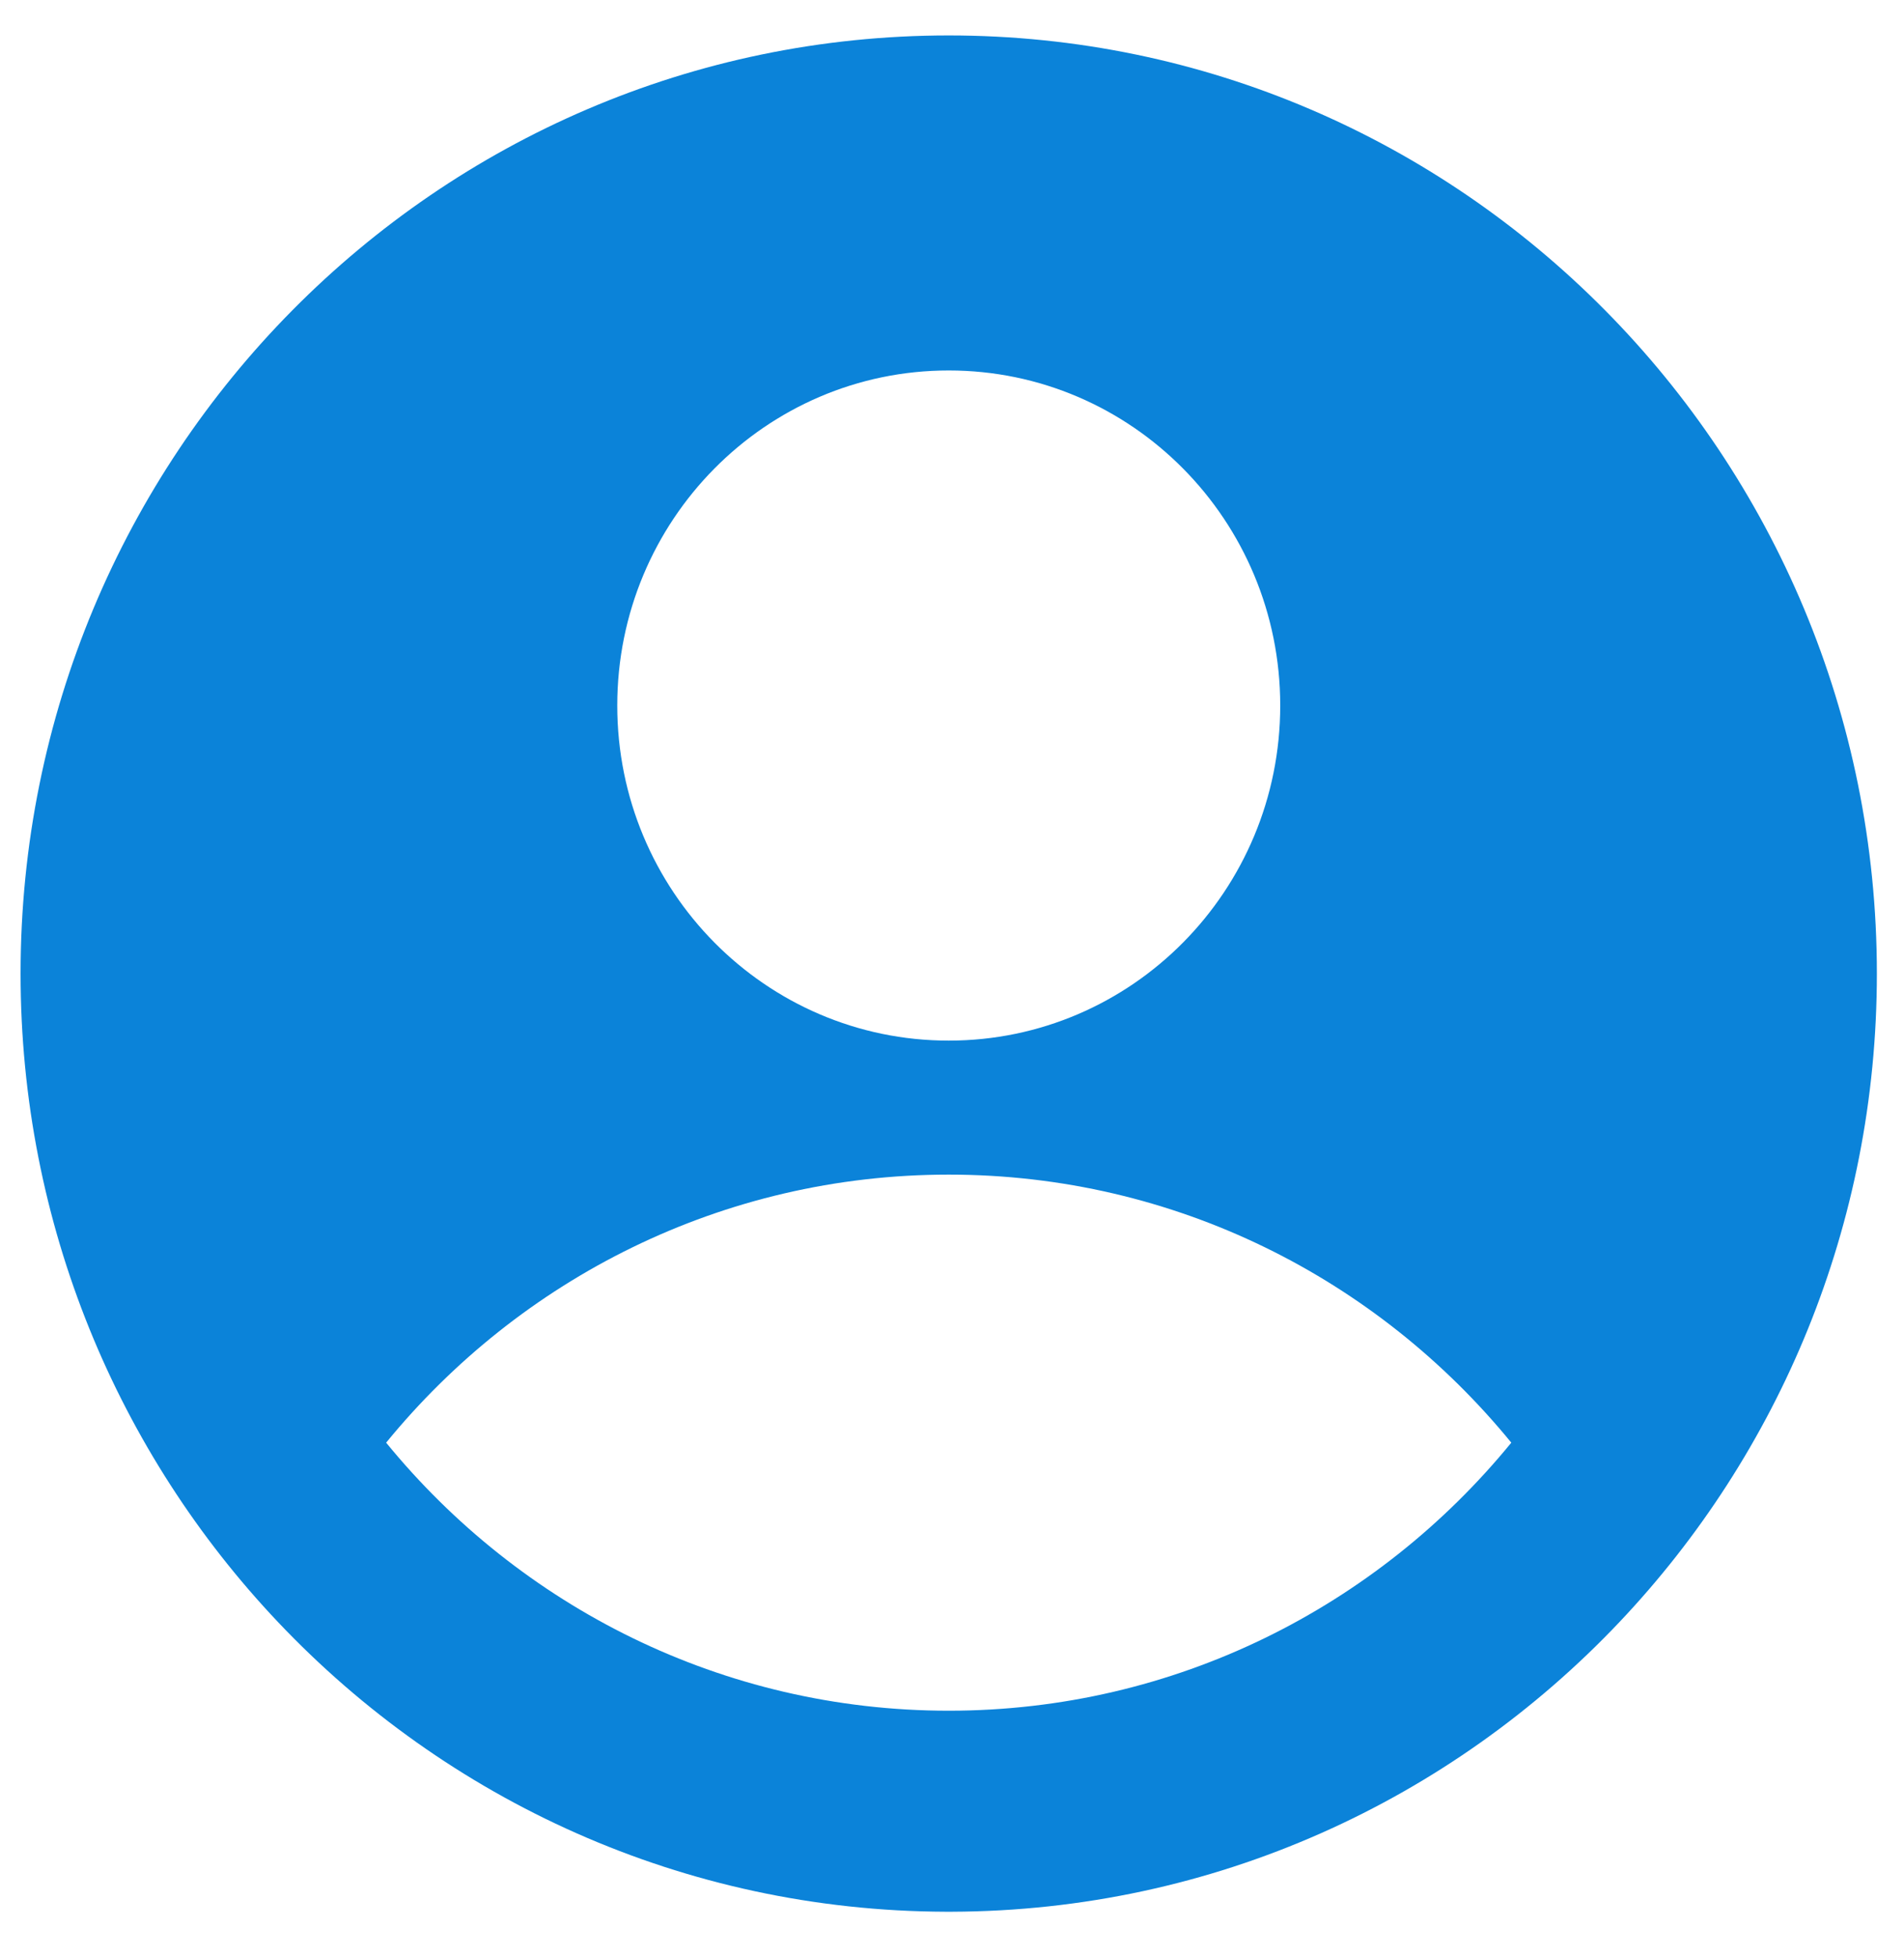 <svg width="36" height="37" viewBox="0 0 36 37" fill="none" xmlns="http://www.w3.org/2000/svg">
<g clip-path="url(#clip0_10_592)">
<path fill-rule="evenodd" clip-rule="evenodd" d="M35.487 18.404C35.487 23.159 33.635 27.477 30.621 30.661C27.437 34.024 22.956 36.123 17.99 36.138C17.973 36.138 17.955 36.138 17.938 36.138C17.921 36.138 17.903 36.138 17.886 36.138C12.92 36.123 8.439 34.024 5.255 30.661C2.241 27.477 0.389 23.159 0.389 18.404C0.389 8.61 8.246 0.67 17.938 0.67C27.63 0.67 35.487 8.61 35.487 18.404ZM28.575 27.271C26.046 24.176 22.22 22.204 17.938 22.204C13.656 22.204 9.83 24.176 7.301 27.271C9.83 30.366 13.656 32.338 17.938 32.338C22.22 32.338 26.046 30.366 28.575 27.271ZM17.938 19.671C21.4 19.671 24.206 16.835 24.206 13.337C24.206 9.839 21.4 7.003 17.938 7.003C14.477 7.003 11.671 9.839 11.671 13.337C11.671 16.835 14.477 19.671 17.938 19.671Z" fill="#0B83D9"/>
</g>
<defs>
<clipPath id="clip0_10_592">
<rect width="35.099" height="35.468" fill="white" transform="translate(0.389 0.67)"/>
</clipPath>
</defs>
</svg>

